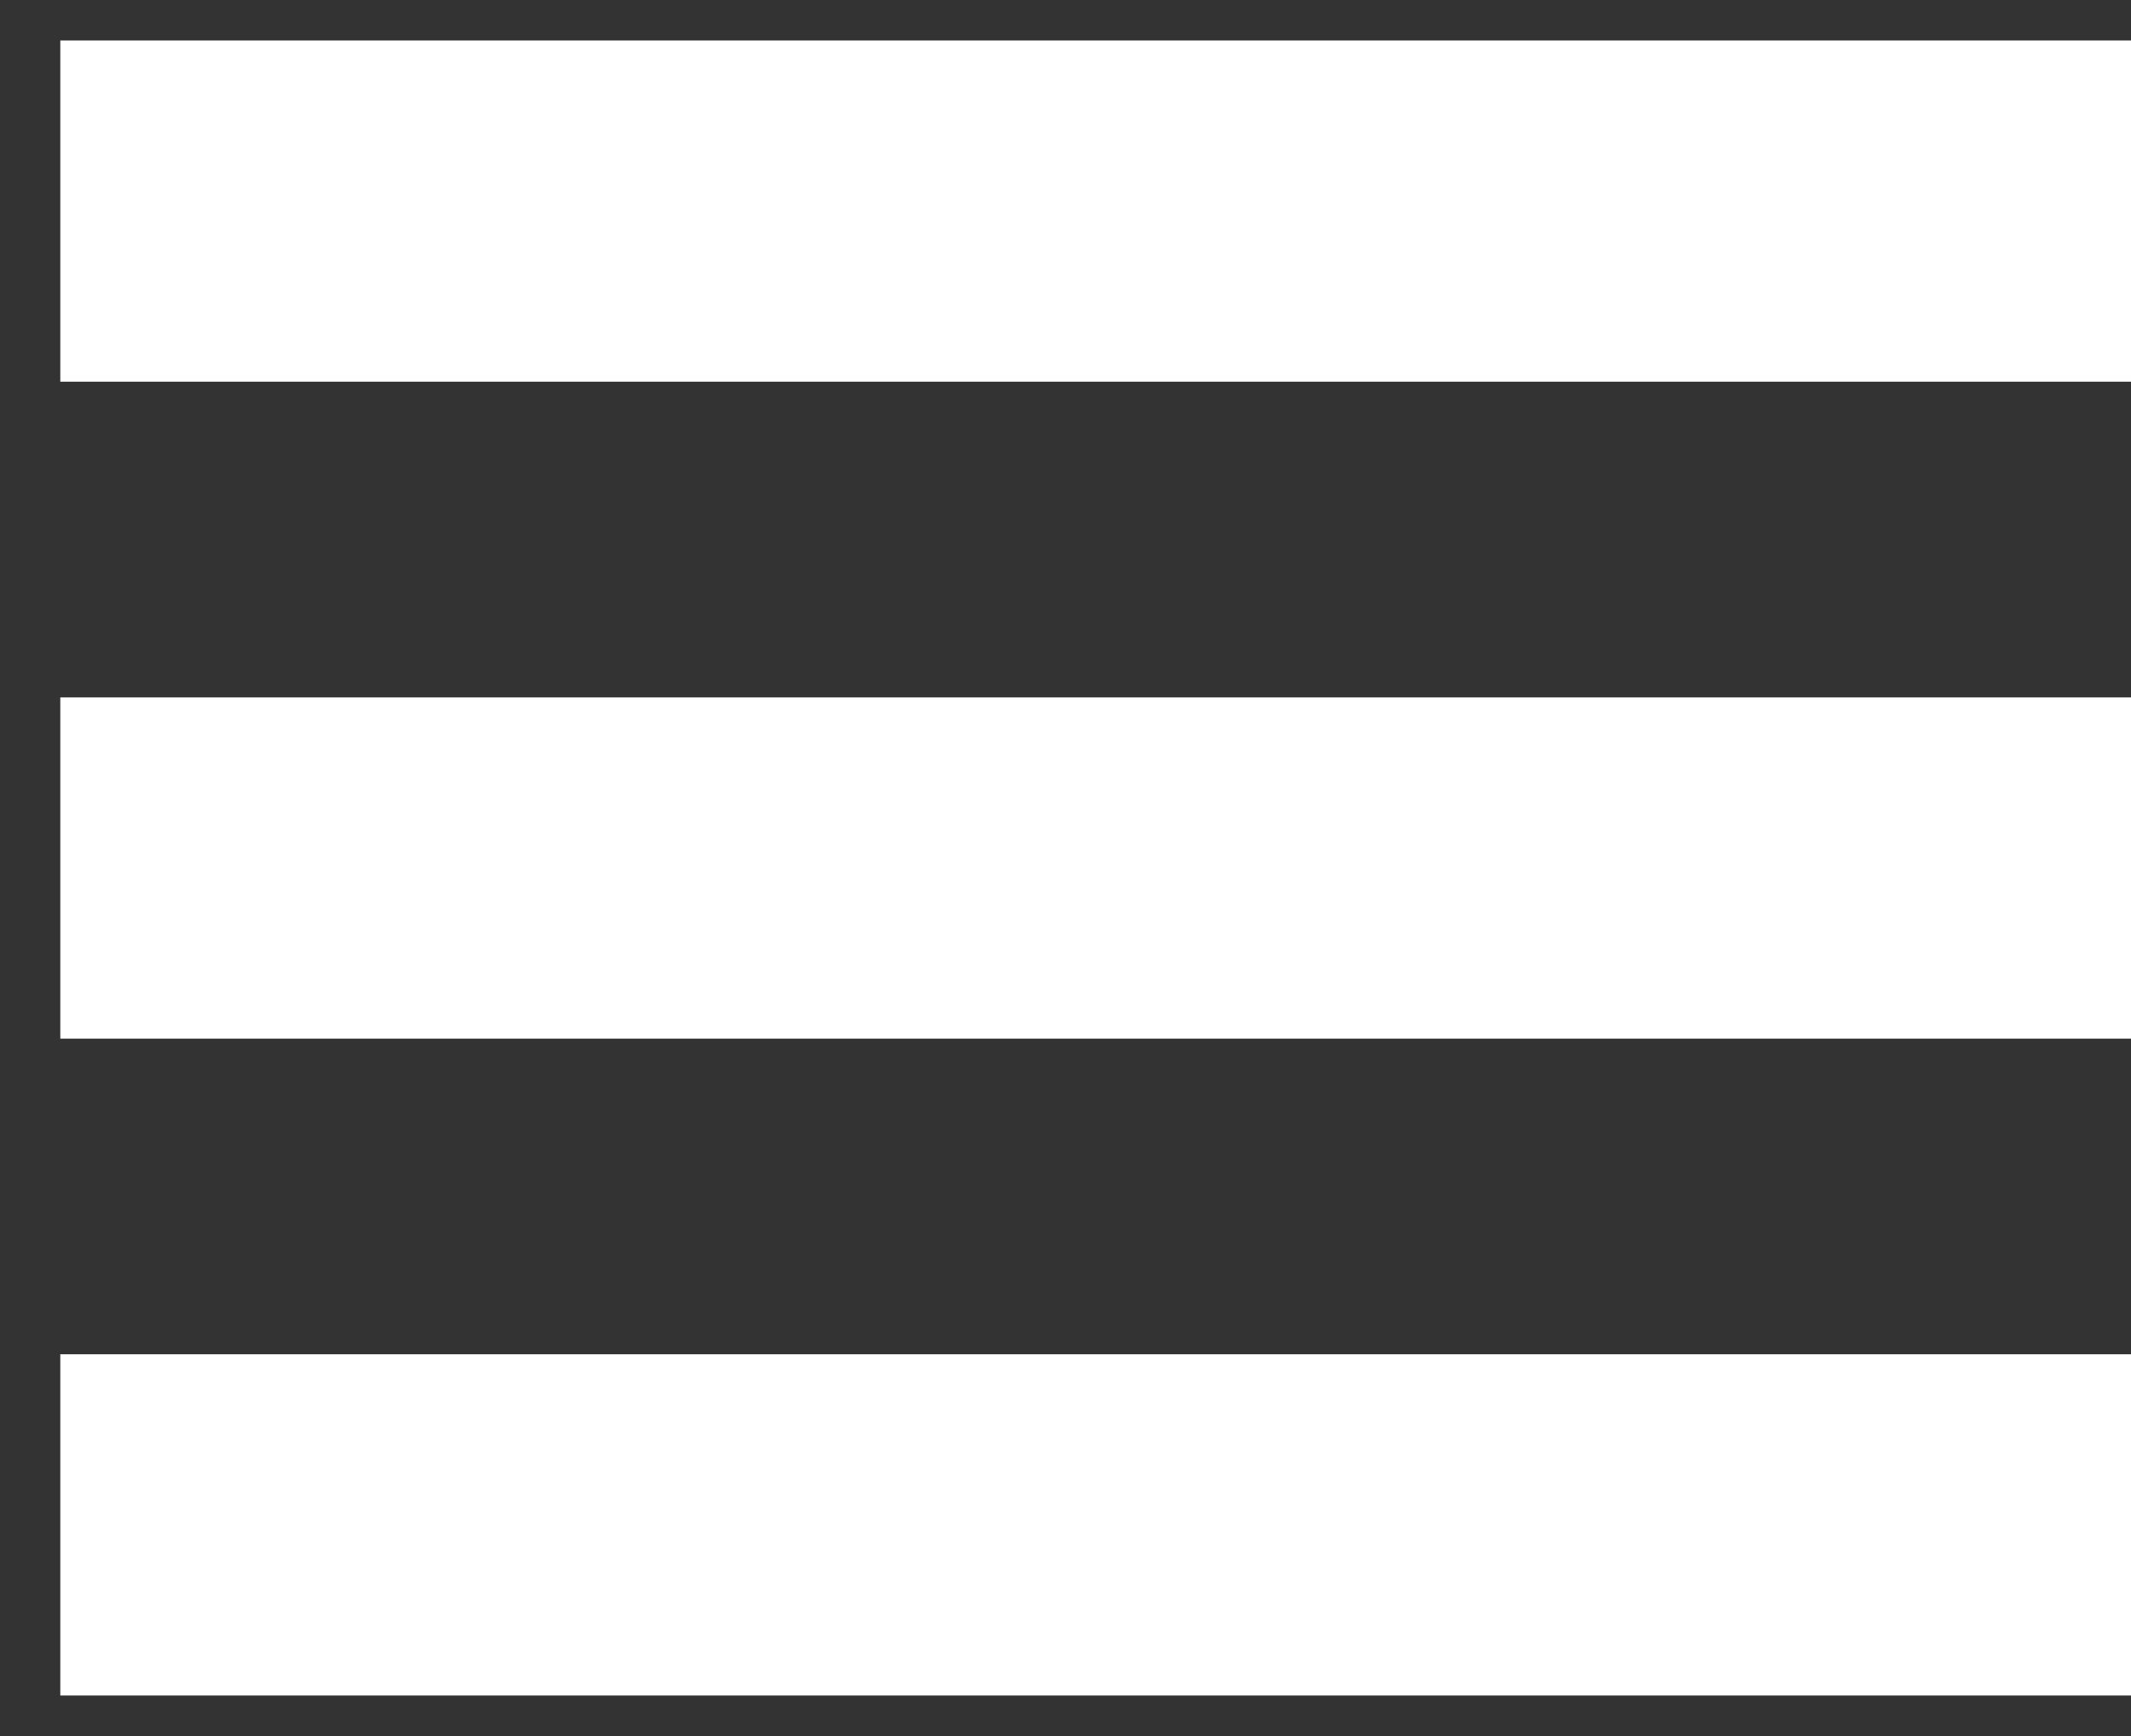 <svg width="27" height="22" viewBox="0 0 27 22" fill="none" xmlns="http://www.w3.org/2000/svg">
<rect x="0" y="0" width="27" height="22" fill="#333333" stroke="none"/>
<rect x="0.764" y="0.513" width="26.236" height="4.324" fill="white"/>
<rect x="0.764" y="8.838" width="26.236" height="4.324" fill="white"/>
<rect x="0.764" y="17.162" width="26.236" height="4.324" fill="white"/>
</svg>
